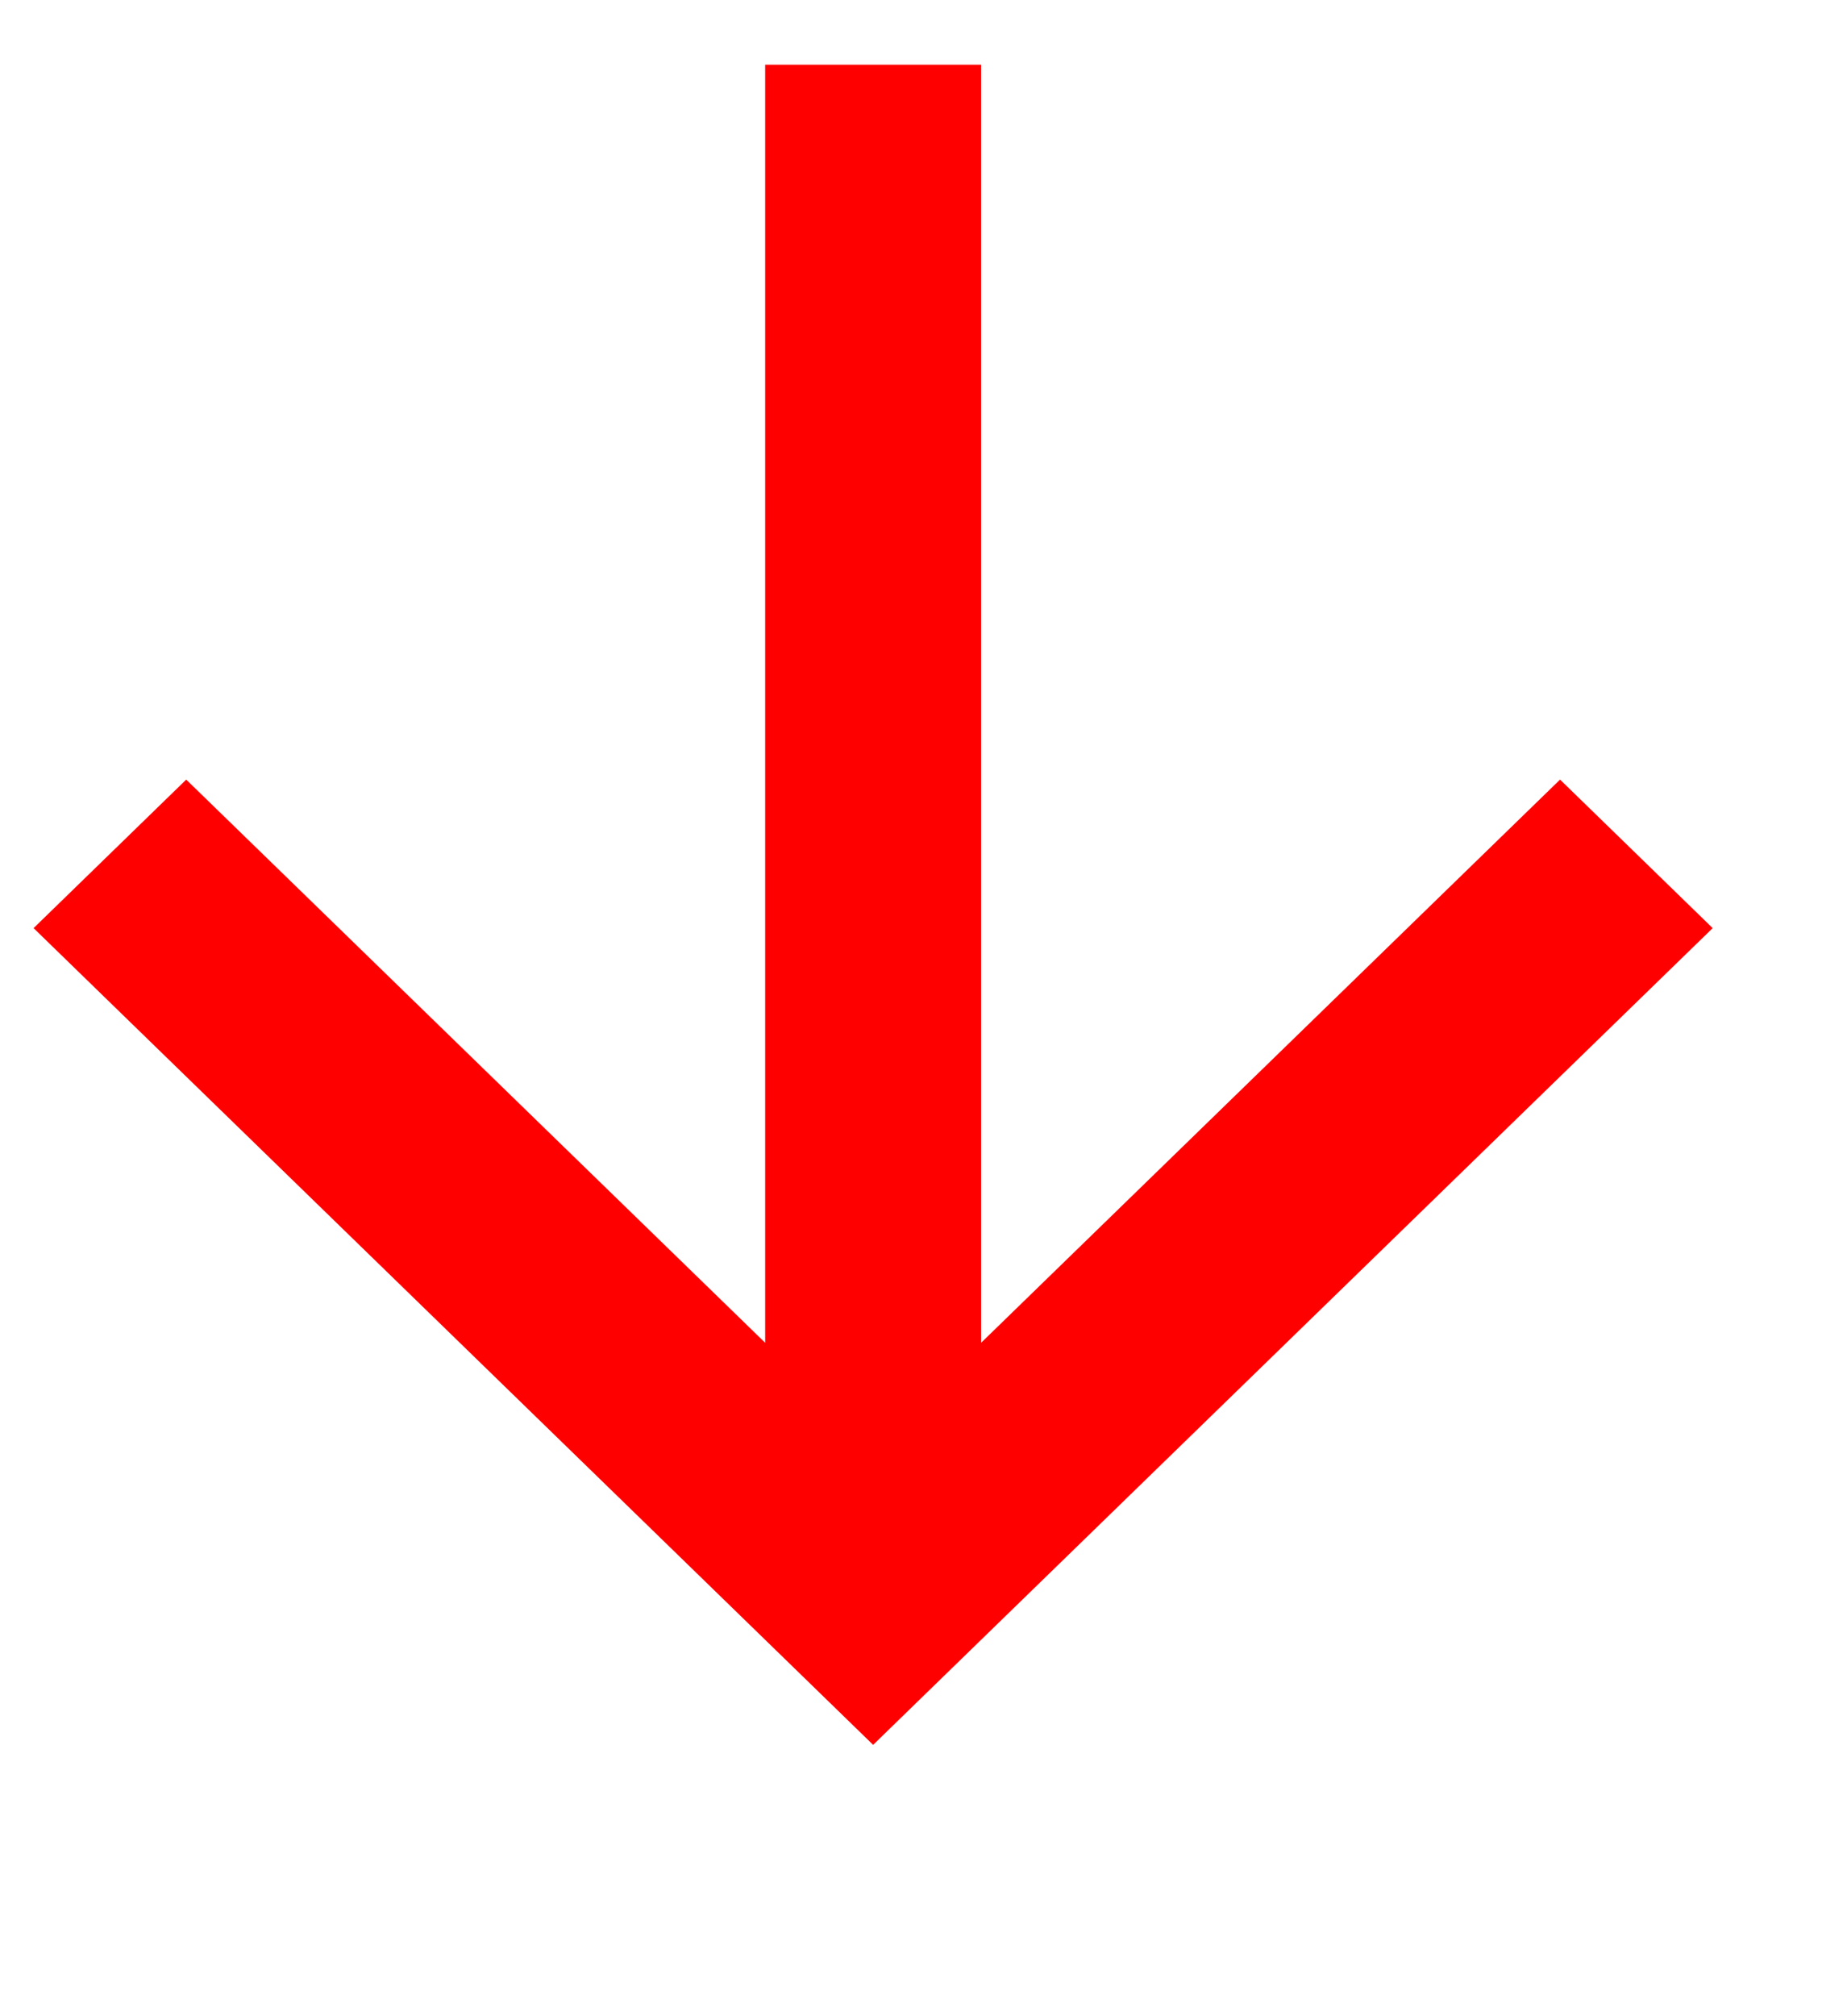 <svg width="11" height="12" viewBox="0 0 11 12" fill="none" xmlns="http://www.w3.org/2000/svg">
<path d="M5.843 7.992L9.291 4.64L10.2 5.524L5.2 10.385L0.2 5.524L1.109 4.64L4.557 7.992V0.385L5.843 0.385V7.992Z" fill="#FF0000"/>
</svg>
